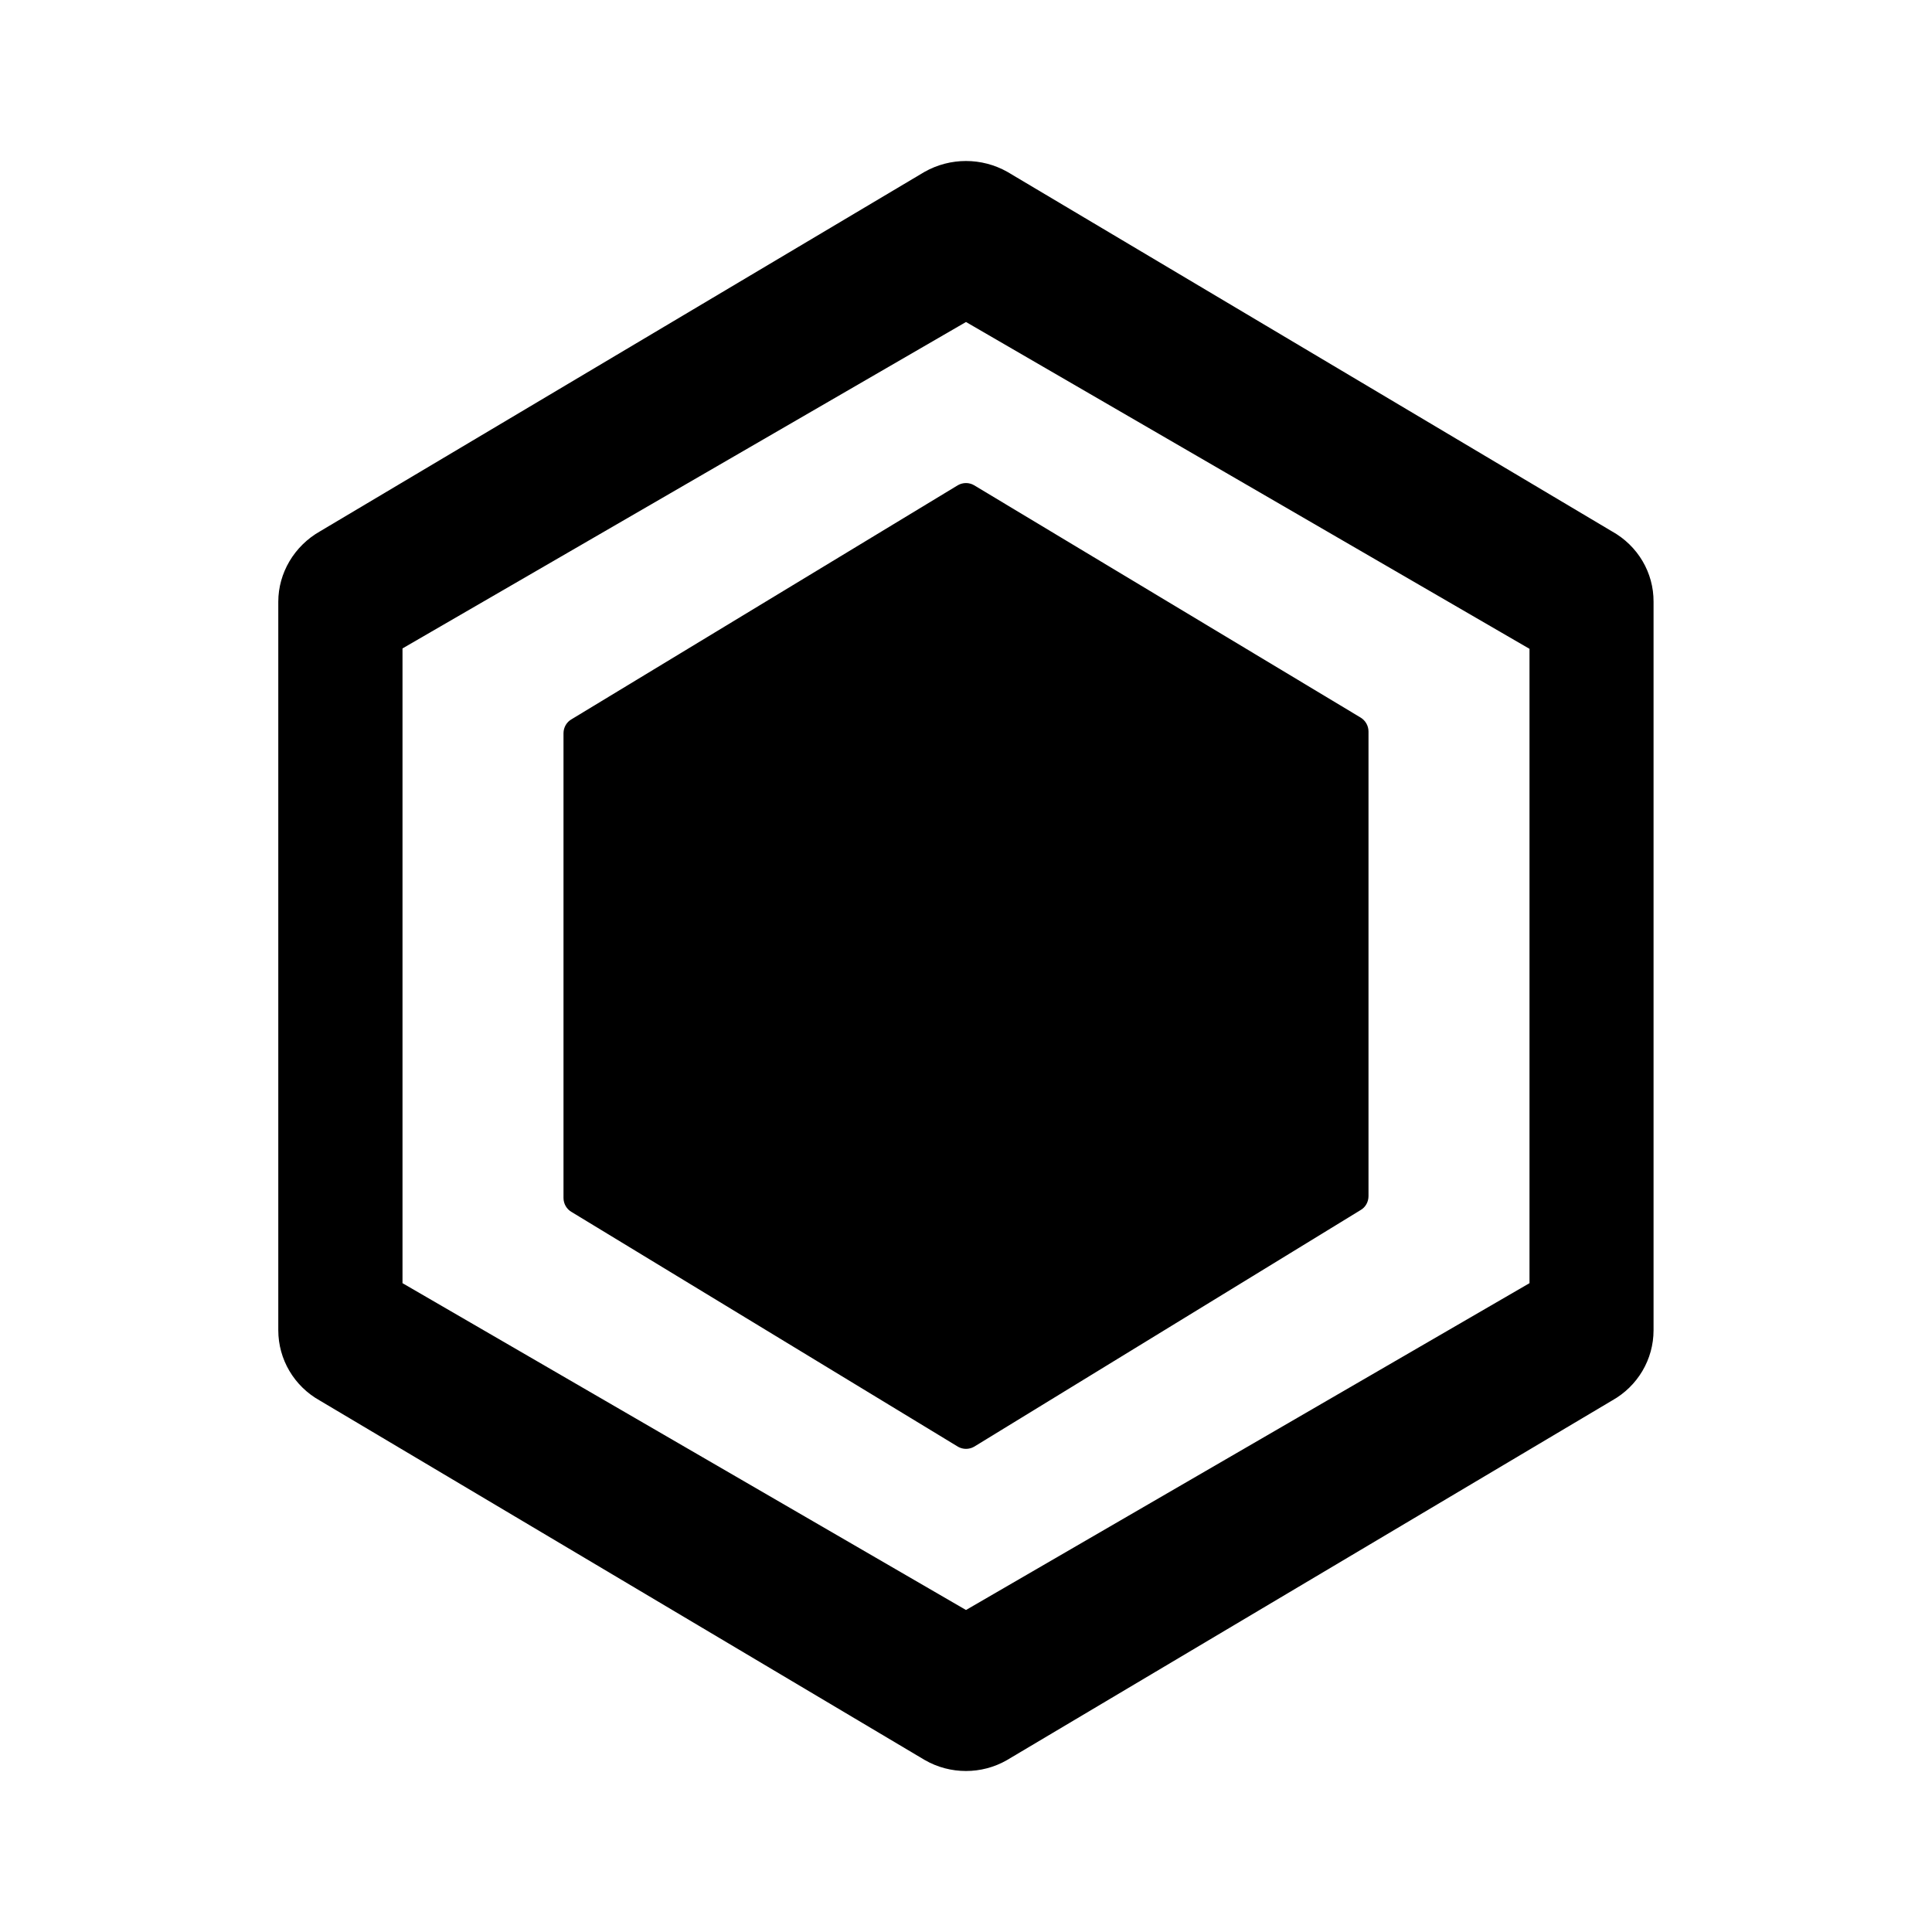 <?xml version="1.0" encoding="utf-8"?>
<!--
  Copyright 2023-2025 Solace Systems. All rights reserved.

  Licensed under the Apache License, Version 2.0 (the "License");
  you may not use this file except in compliance with the License.
  You may obtain a copy of the License at

      http://www.apache.org/licenses/LICENSE-2.0

  Unless required by applicable law or agreed to in writing, software
  distributed under the License is distributed on an "AS IS" BASIS,
  WITHOUT WARRANTIES OR CONDITIONS OF ANY KIND, either express or implied.
  See the License for the specific language governing permissions and
  limitations under the License.
-->
<!-- Generator: Adobe Illustrator 25.4.1, SVG Export Plug-In . SVG Version: 6.00 Build 0)  -->
<svg version="1.1" id="Layer_4" xmlns="http://www.w3.org/2000/svg" xmlns:xlink="http://www.w3.org/1999/xlink" x="0px" y="0px"
	 viewBox="0 0 24 24" style="enable-background:new 0 0 24 24;" xml:space="preserve">
<path d="M16.899,8.912l-4.8-2.885c-0.061-0.035-0.137-0.035-0.199,0l-4.8,2.908C7.038,8.97,7,9.037,7,9.109v5.772
	c0,0.072,0.038,0.139,0.101,0.175l4.8,2.916c0.061,0.035,0.137,0.035,0.199,0l4.8-2.939C16.961,14.999,17,14.932,17,14.859V9.087
	C17,9.015,16.961,8.948,16.899,8.912z M20.023,6.6l-7.509-4.465c-0.319-0.18-0.71-0.18-1.029,0L3.976,6.6
	C3.658,6.78,3.457,7.115,3.457,7.475v9.05c0,0.36,0.195,0.695,0.519,0.875l7.514,4.465c0.314,0.18,0.705,0.18,1.018,0l7.514-4.465
	c0.324-0.18,0.519-0.515,0.519-0.875v-9.05C20.543,7.115,20.347,6.78,20.023,6.6z M5,8.055L12,4l7,4.06v7.88L12,20l-7-4.06"/>
</svg>